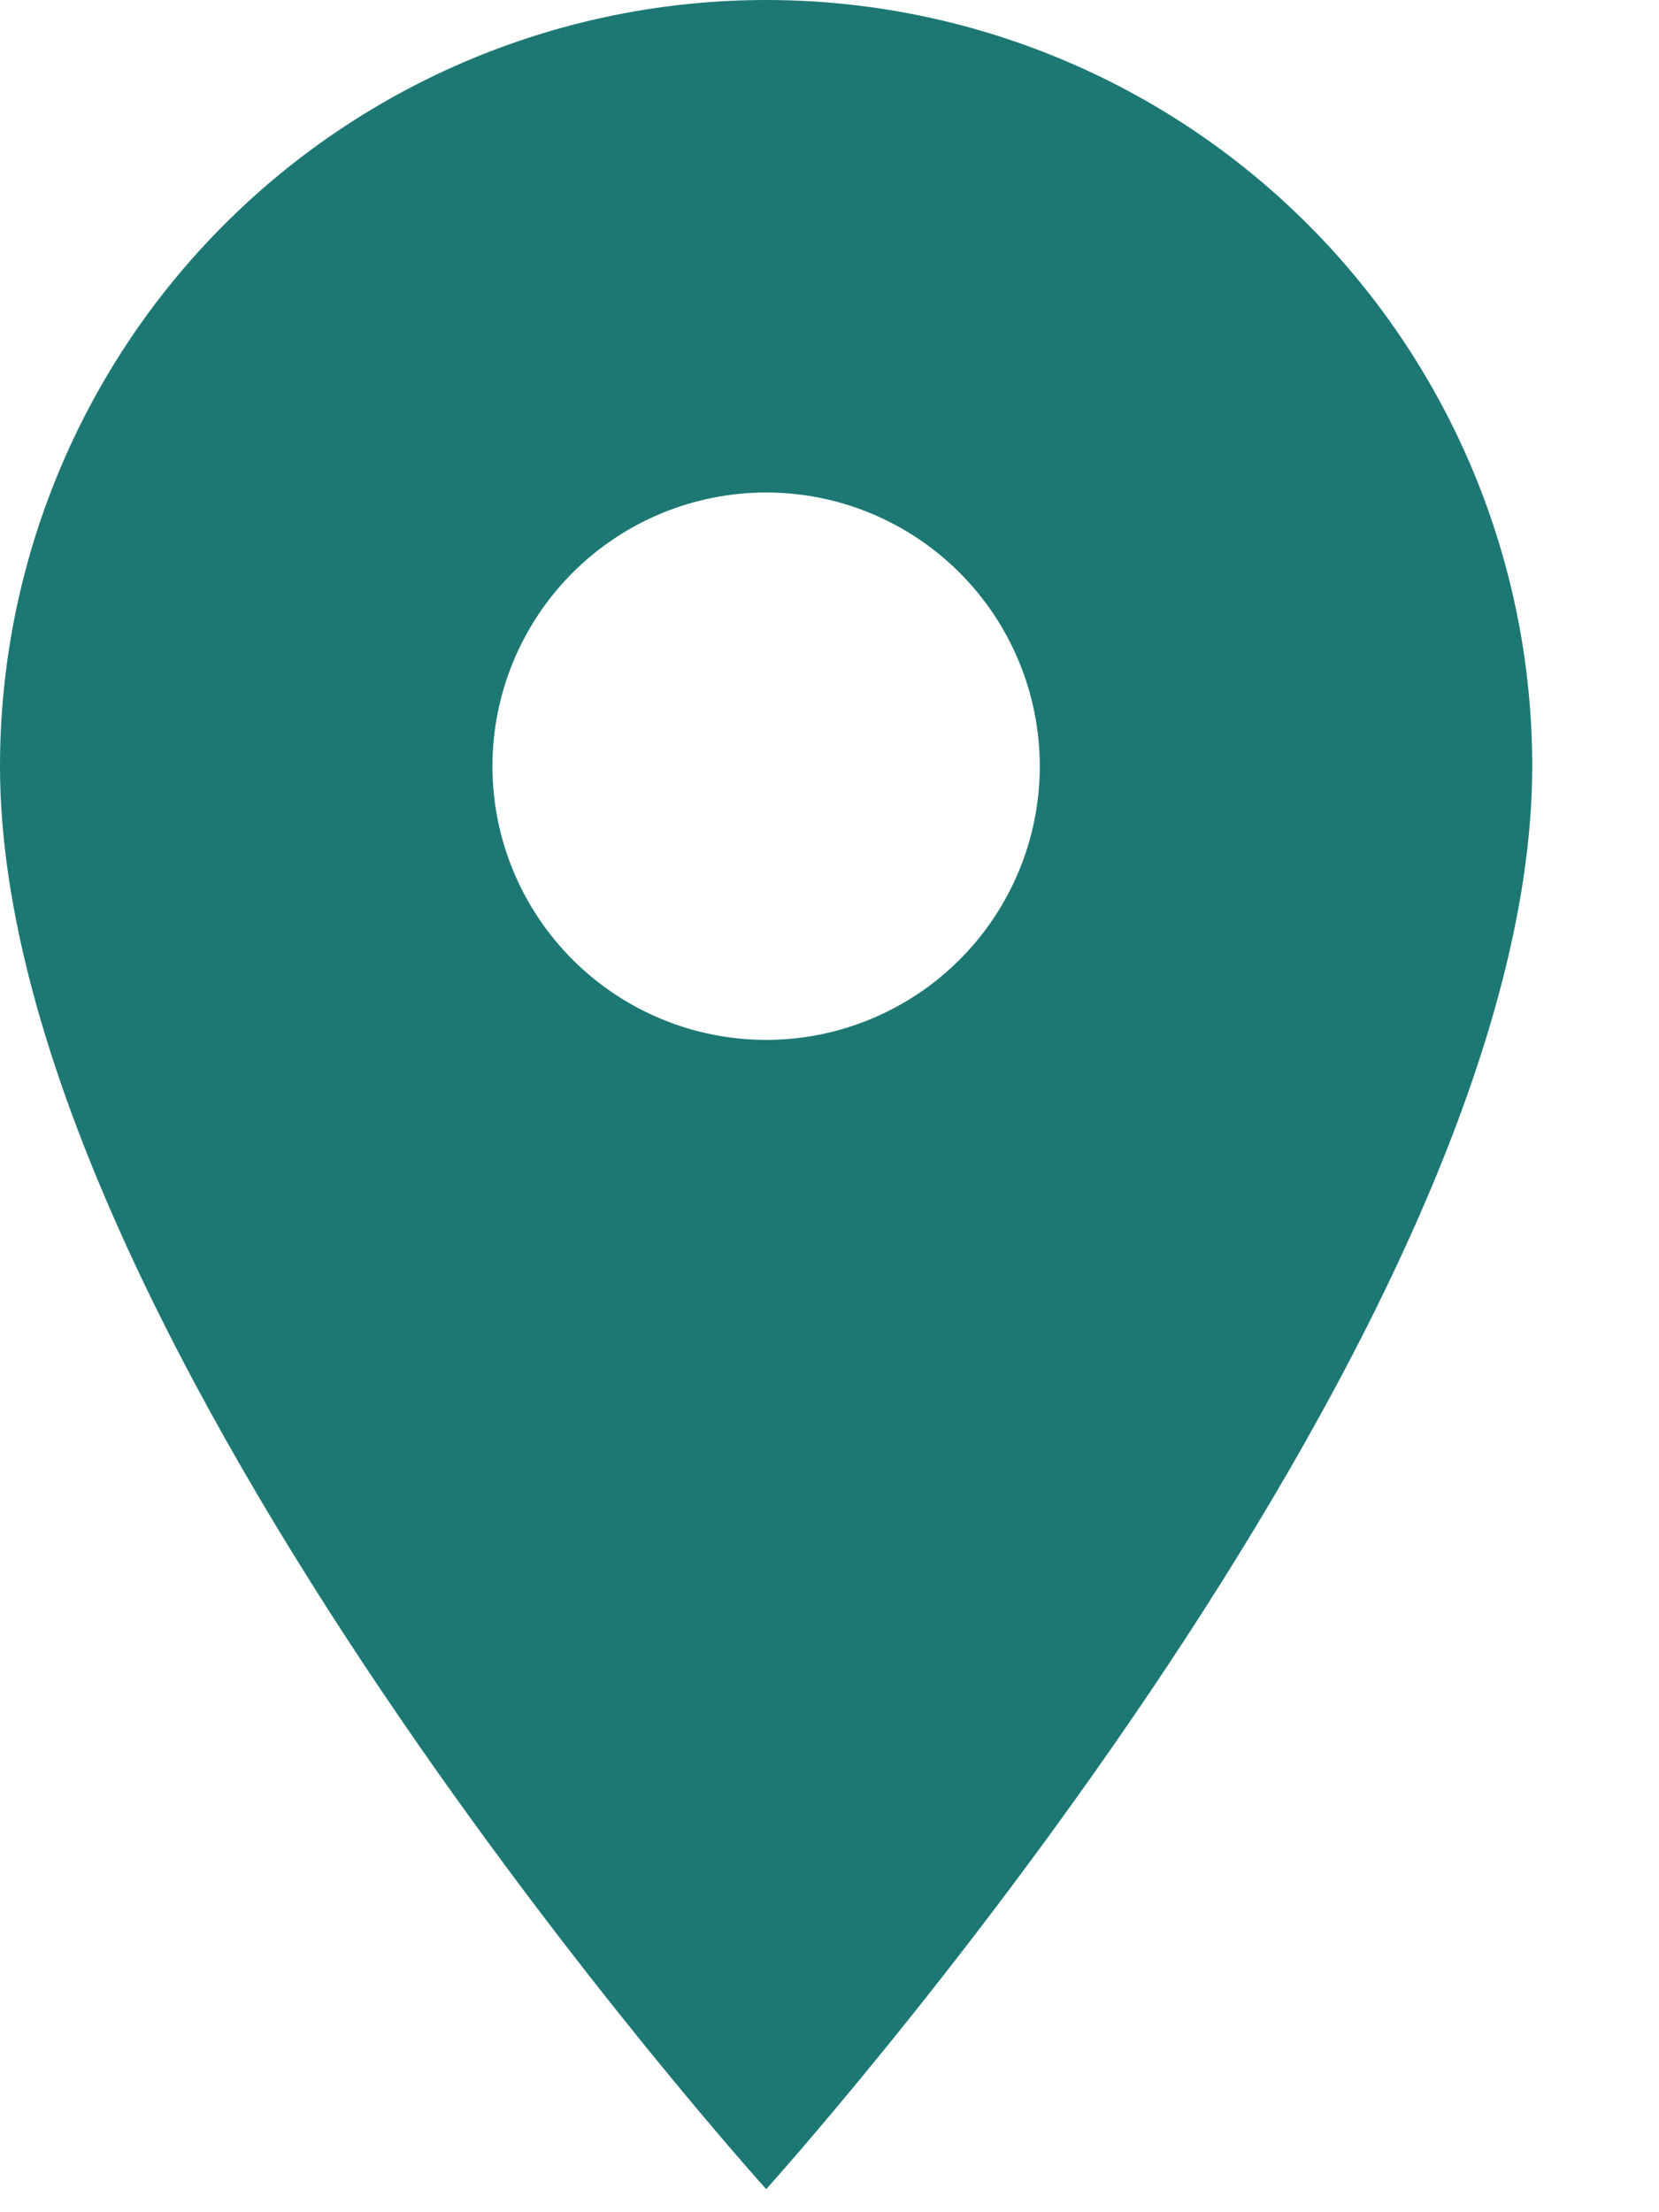 <svg width="12" height="16" viewBox="0 0 12 16" fill="none" xmlns="http://www.w3.org/2000/svg">
<path d="M5.542 7.521C5.017 7.521 4.513 7.312 4.142 6.941C3.771 6.57 3.562 6.067 3.562 5.542C3.562 5.017 3.771 4.513 4.142 4.142C4.513 3.771 5.017 3.562 5.542 3.562C6.067 3.562 6.57 3.771 6.941 4.142C7.312 4.513 7.521 5.017 7.521 5.542C7.521 5.802 7.47 6.059 7.37 6.299C7.271 6.539 7.125 6.757 6.941 6.941C6.757 7.125 6.539 7.271 6.299 7.37C6.059 7.47 5.802 7.521 5.542 7.521ZM5.542 0C4.072 0 2.662 0.584 1.623 1.623C0.584 2.662 0 4.072 0 5.542C0 9.698 5.542 15.833 5.542 15.833C5.542 15.833 11.083 9.698 11.083 5.542C11.083 4.072 10.499 2.662 9.46 1.623C8.421 0.584 7.011 0 5.542 0Z" fill="#1D7874"/>
</svg>
